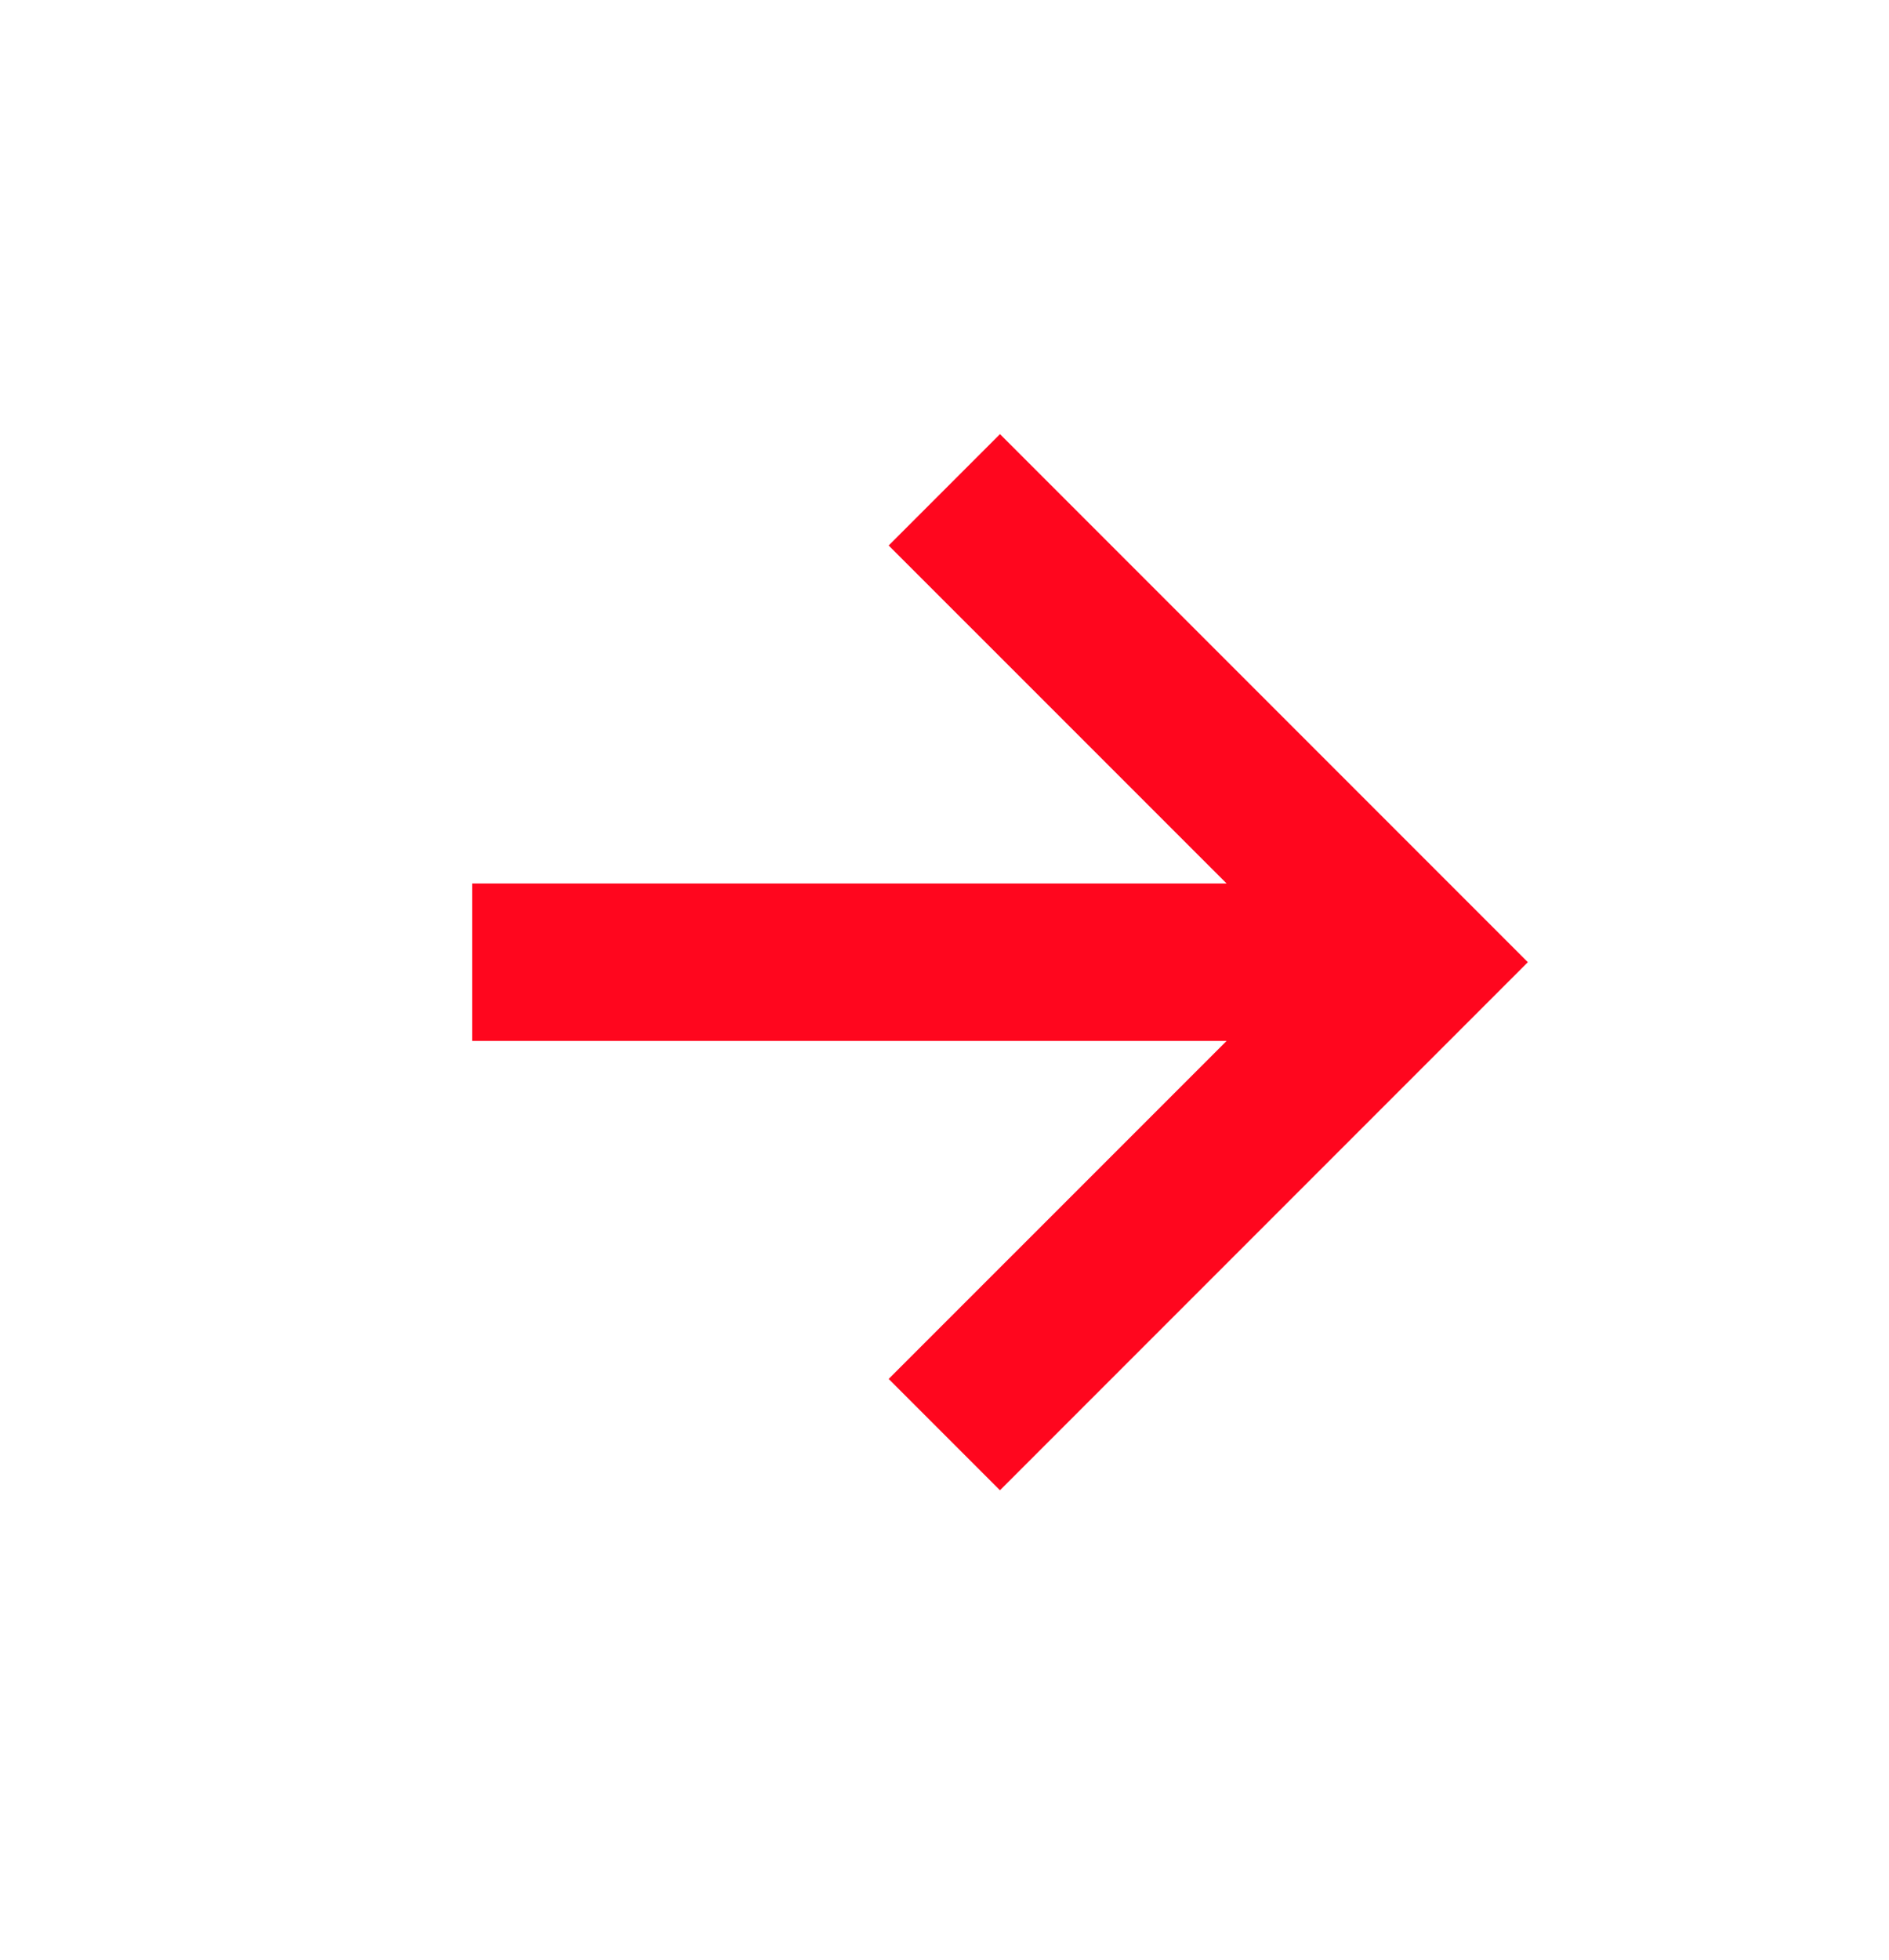<svg width="27" height="28" viewBox="0 0 27 28" fill="none" xmlns="http://www.w3.org/2000/svg">
<path d="M12.702 19.702L14.293 21.293L21.838 13.748L14.293 6.203L12.702 7.794L17.532 12.623H6.748V14.873H17.532L12.702 19.702Z" fill="#FF061E"/>
</svg>
